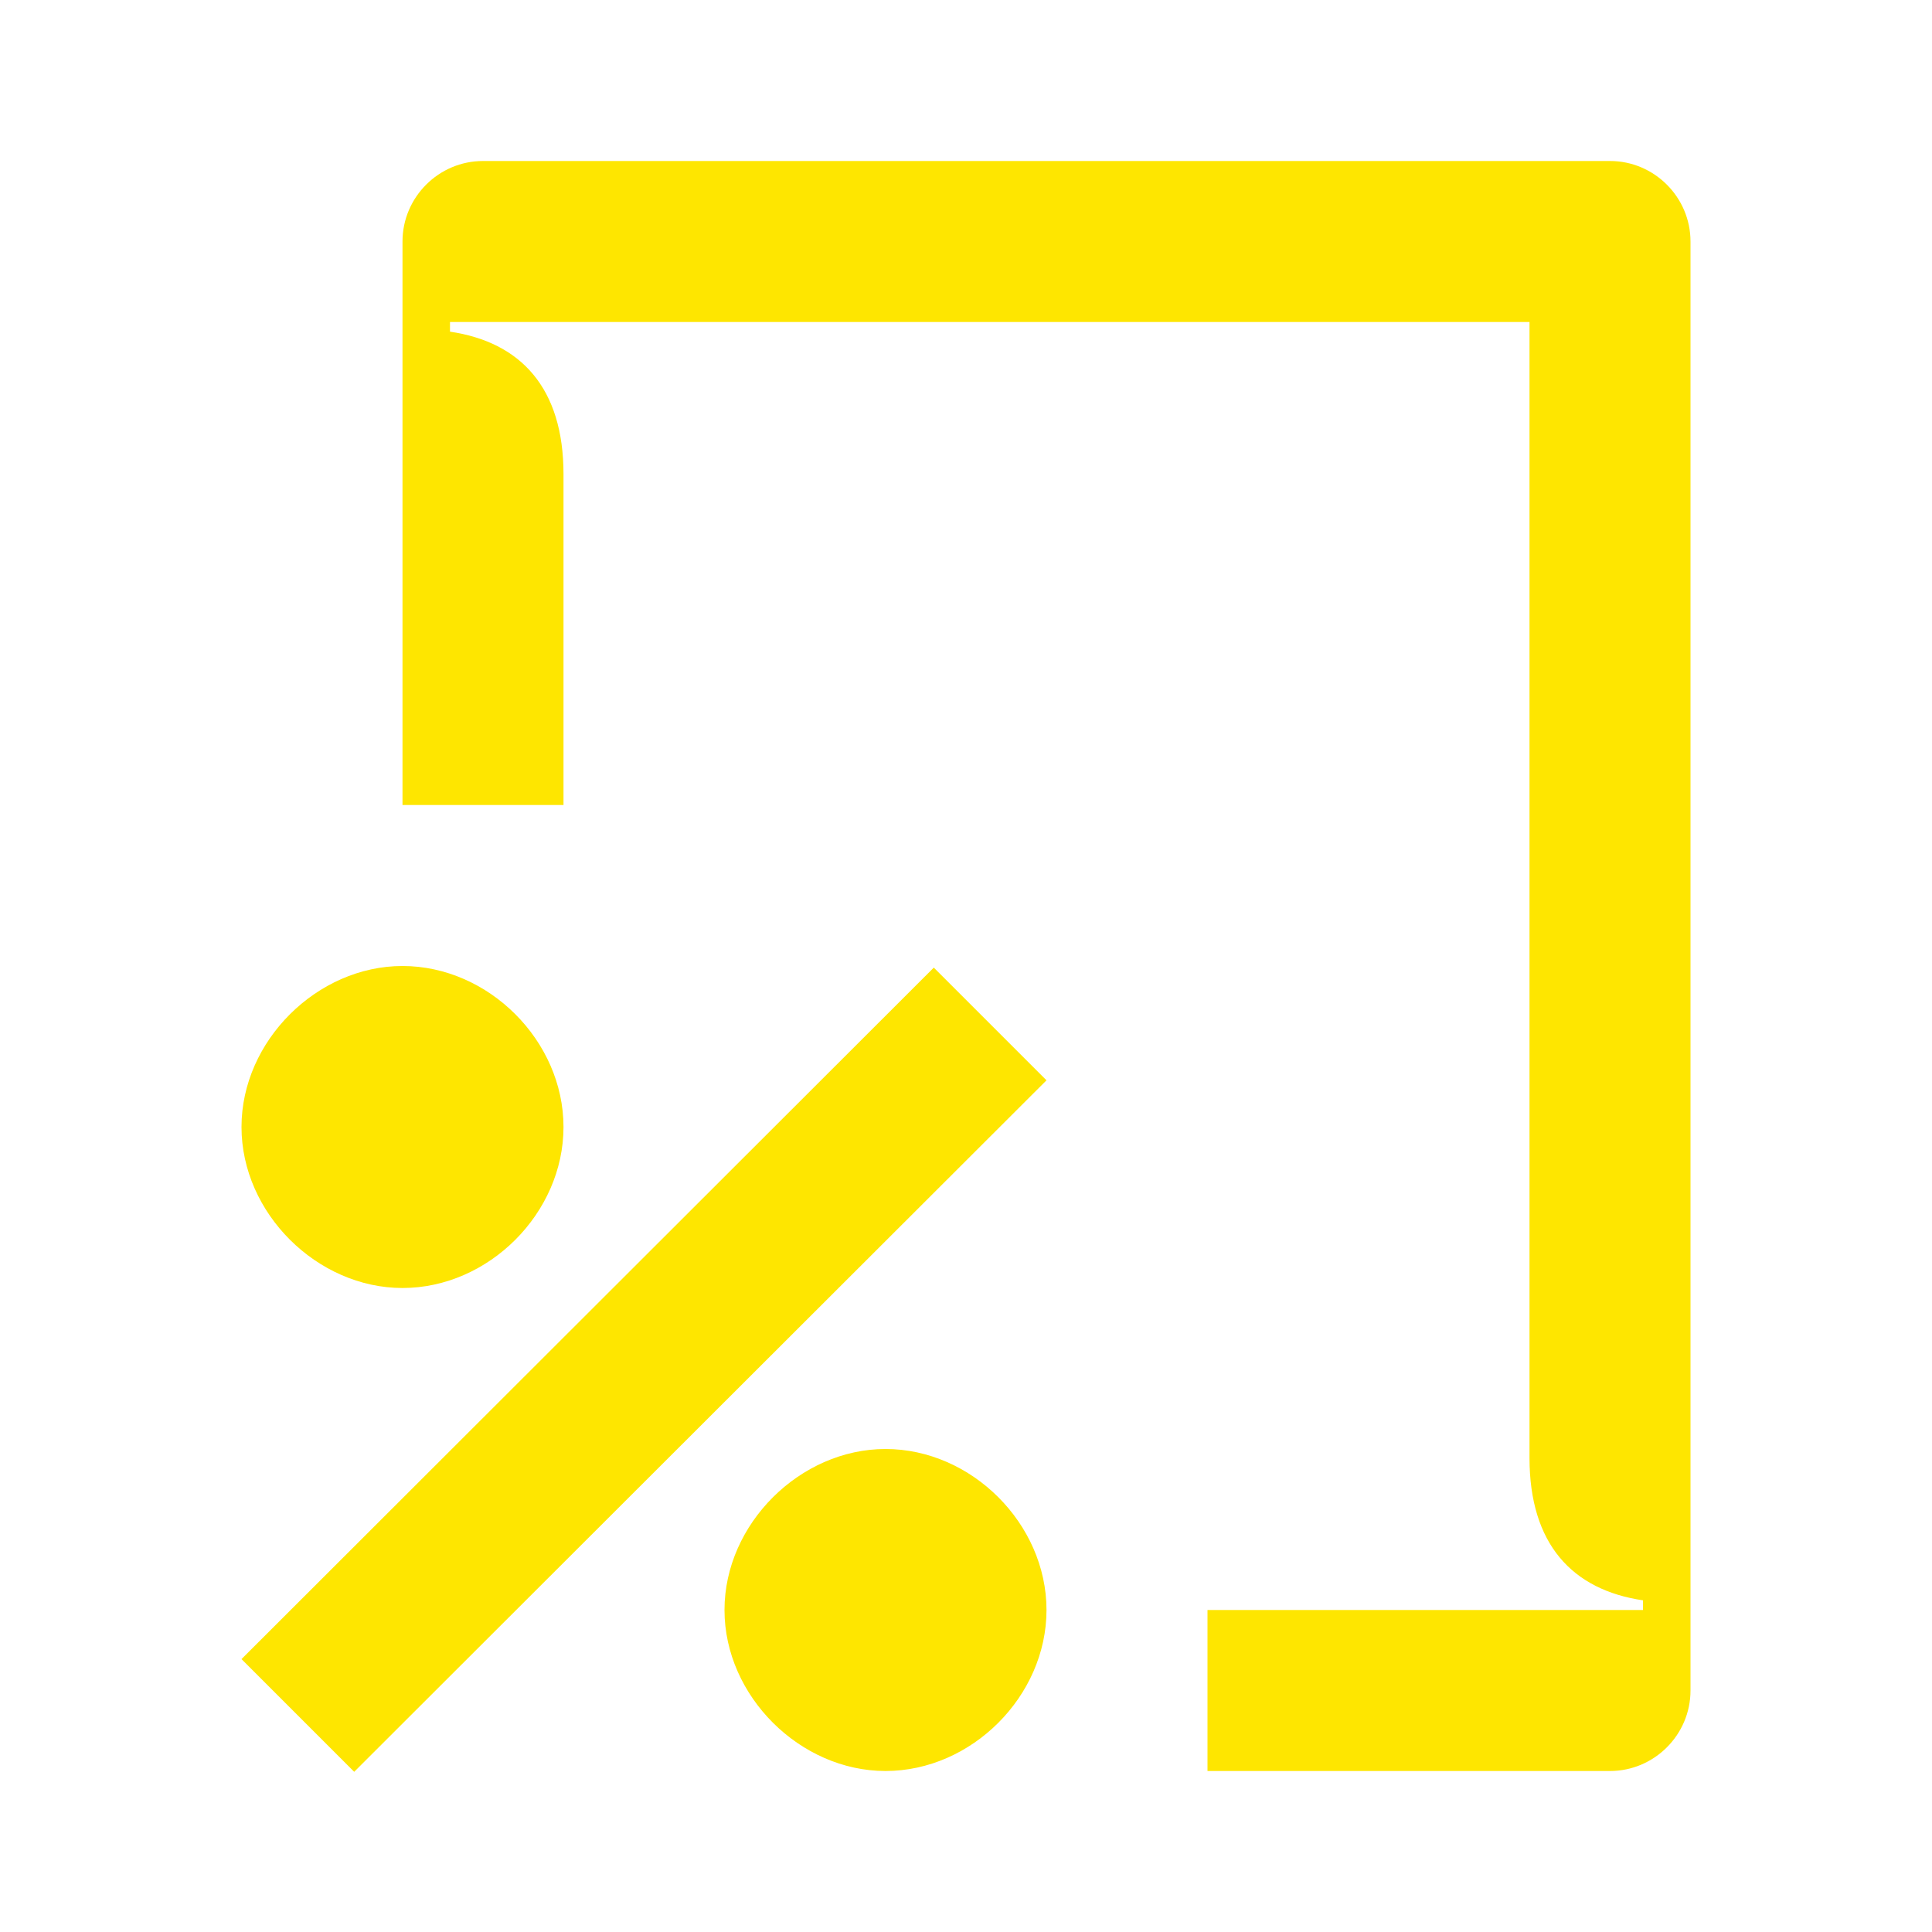 <svg width="24" height="24" viewBox="0 0 24 24" fill="none" xmlns="http://www.w3.org/2000/svg">
<path d="M5 16C6.07 16 7 15.07 7 14C7 12.93 6.07 12 5 12C3.94 12 3 12.93 3 14C3 15.07 3.94 16 5 16ZM11 22C12.07 22 13 21.07 13 20C13 18.93 12.07 18 11 18C9.94 18 9 18.93 9 20C9 21.07 9.94 22 11 22ZM4.4 22.01L13 13.42L11.6 12.02L3 20.61L4.4 22.01ZM19 18.11C19 19.18 19.53 19.75 20.41 19.88V20H15V22H20C20.55 22 21 21.55 21 21V3C21 2.45 20.55 2 20 2H6C5.45 2 5 2.45 5 3V10H7V5.89C7 4.82 6.47 4.25 5.59 4.12V4H19V18.11Z" fill="#FEE600"/>
</svg>
